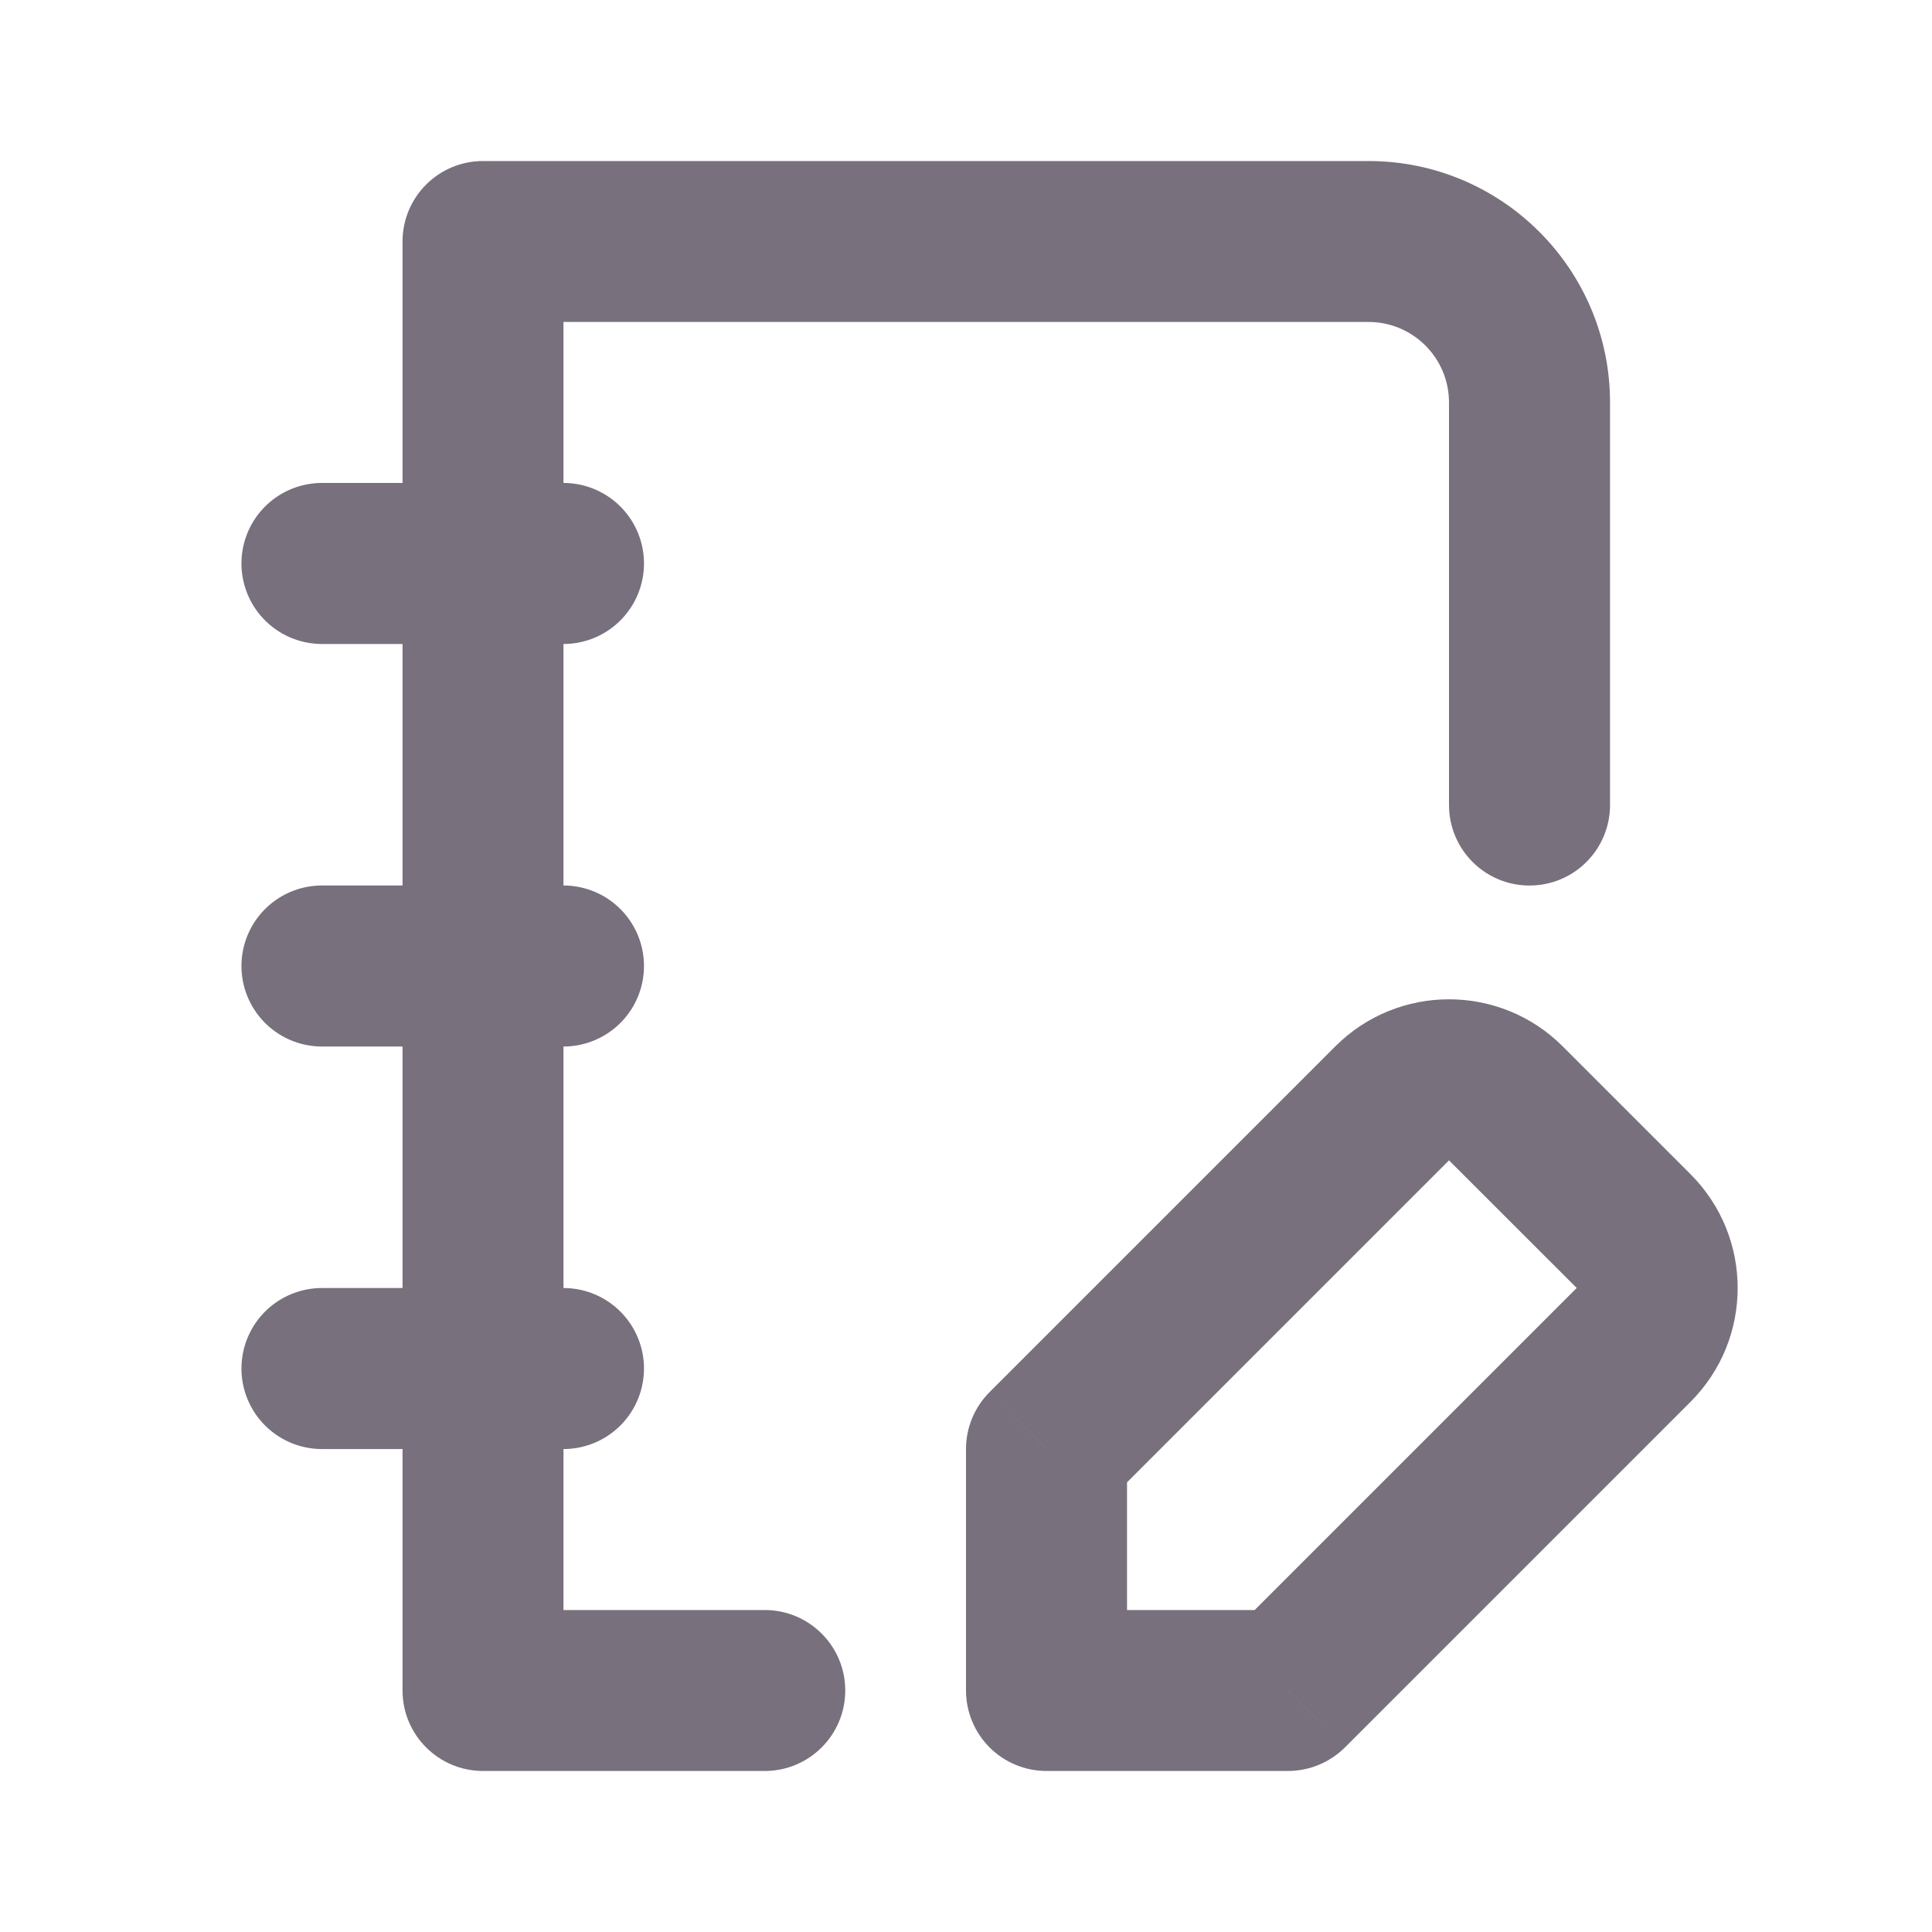 <svg width="20" height="20" viewBox="0 0 20 20" fill="none" xmlns="http://www.w3.org/2000/svg">
    <path
        d="M13.333 17.5L13.333 18.333C13.554 18.333 13.766 18.245 13.923 18.089L13.333 17.5ZM10.833 15L10.244 14.411C10.088 14.567 10 14.779 10 15L10.833 15ZM10.833 17.5L10 17.5C10 17.721 10.088 17.933 10.244 18.089C10.4 18.245 10.612 18.333 10.833 18.333L10.833 17.5ZM16.911 12.744L16.322 13.333L16.911 12.744ZM15.589 11.422L15 12.012L15.589 11.422ZM15 12.012L16.322 13.333L17.5 12.155L16.178 10.833L15 12.012ZM16.322 13.333L12.744 16.911L13.923 18.089L17.5 14.512L16.322 13.333ZM11.423 15.589L15 12.012L13.822 10.833L10.244 14.411L11.423 15.589ZM13.333 16.667H10.833L10.833 18.333L13.333 18.333L13.333 16.667ZM11.667 17.5L11.667 15L10 15L10 17.5L11.667 17.5ZM16.322 13.333L16.322 13.333L17.5 14.512C18.151 13.861 18.151 12.806 17.5 12.155L16.322 13.333ZM16.178 10.833C15.528 10.182 14.472 10.182 13.822 10.833L15 12.012L15 12.012L16.178 10.833Z"
        fill="#78707C" />
    <path
        d="M5 2.5V1.667C4.54 1.667 4.167 2.04 4.167 2.5H5ZM5 17.5H4.167C4.167 17.96 4.54 18.333 5 18.333V17.5ZM15 8.333C15 8.794 15.373 9.167 15.833 9.167C16.294 9.167 16.667 8.794 16.667 8.333H15ZM7.917 18.333C8.377 18.333 8.75 17.96 8.75 17.5C8.75 17.04 8.377 16.667 7.917 16.667V18.333ZM5 3.333H14.167V1.667H5V3.333ZM5.833 17.5V2.5H4.167V17.5H5.833ZM15 4.167V8.333H16.667V4.167H15ZM7.917 16.667H5V18.333H7.917V16.667ZM14.167 3.333C14.627 3.333 15 3.706 15 4.167H16.667C16.667 2.786 15.547 1.667 14.167 1.667V3.333Z"
        fill="#78707C" />
    <path d="M5.833 5.833H3.333" stroke="#78707C" stroke-width="1.667" stroke-linecap="round"
        stroke-linejoin="round" />
    <path d="M5.833 10H3.333" stroke="#78707C" stroke-width="1.667" stroke-linecap="round"
        stroke-linejoin="round" />
    <path d="M5.833 14.167H3.333" stroke="#78707C" stroke-width="1.667" stroke-linecap="round"
        stroke-linejoin="round" />
</svg>